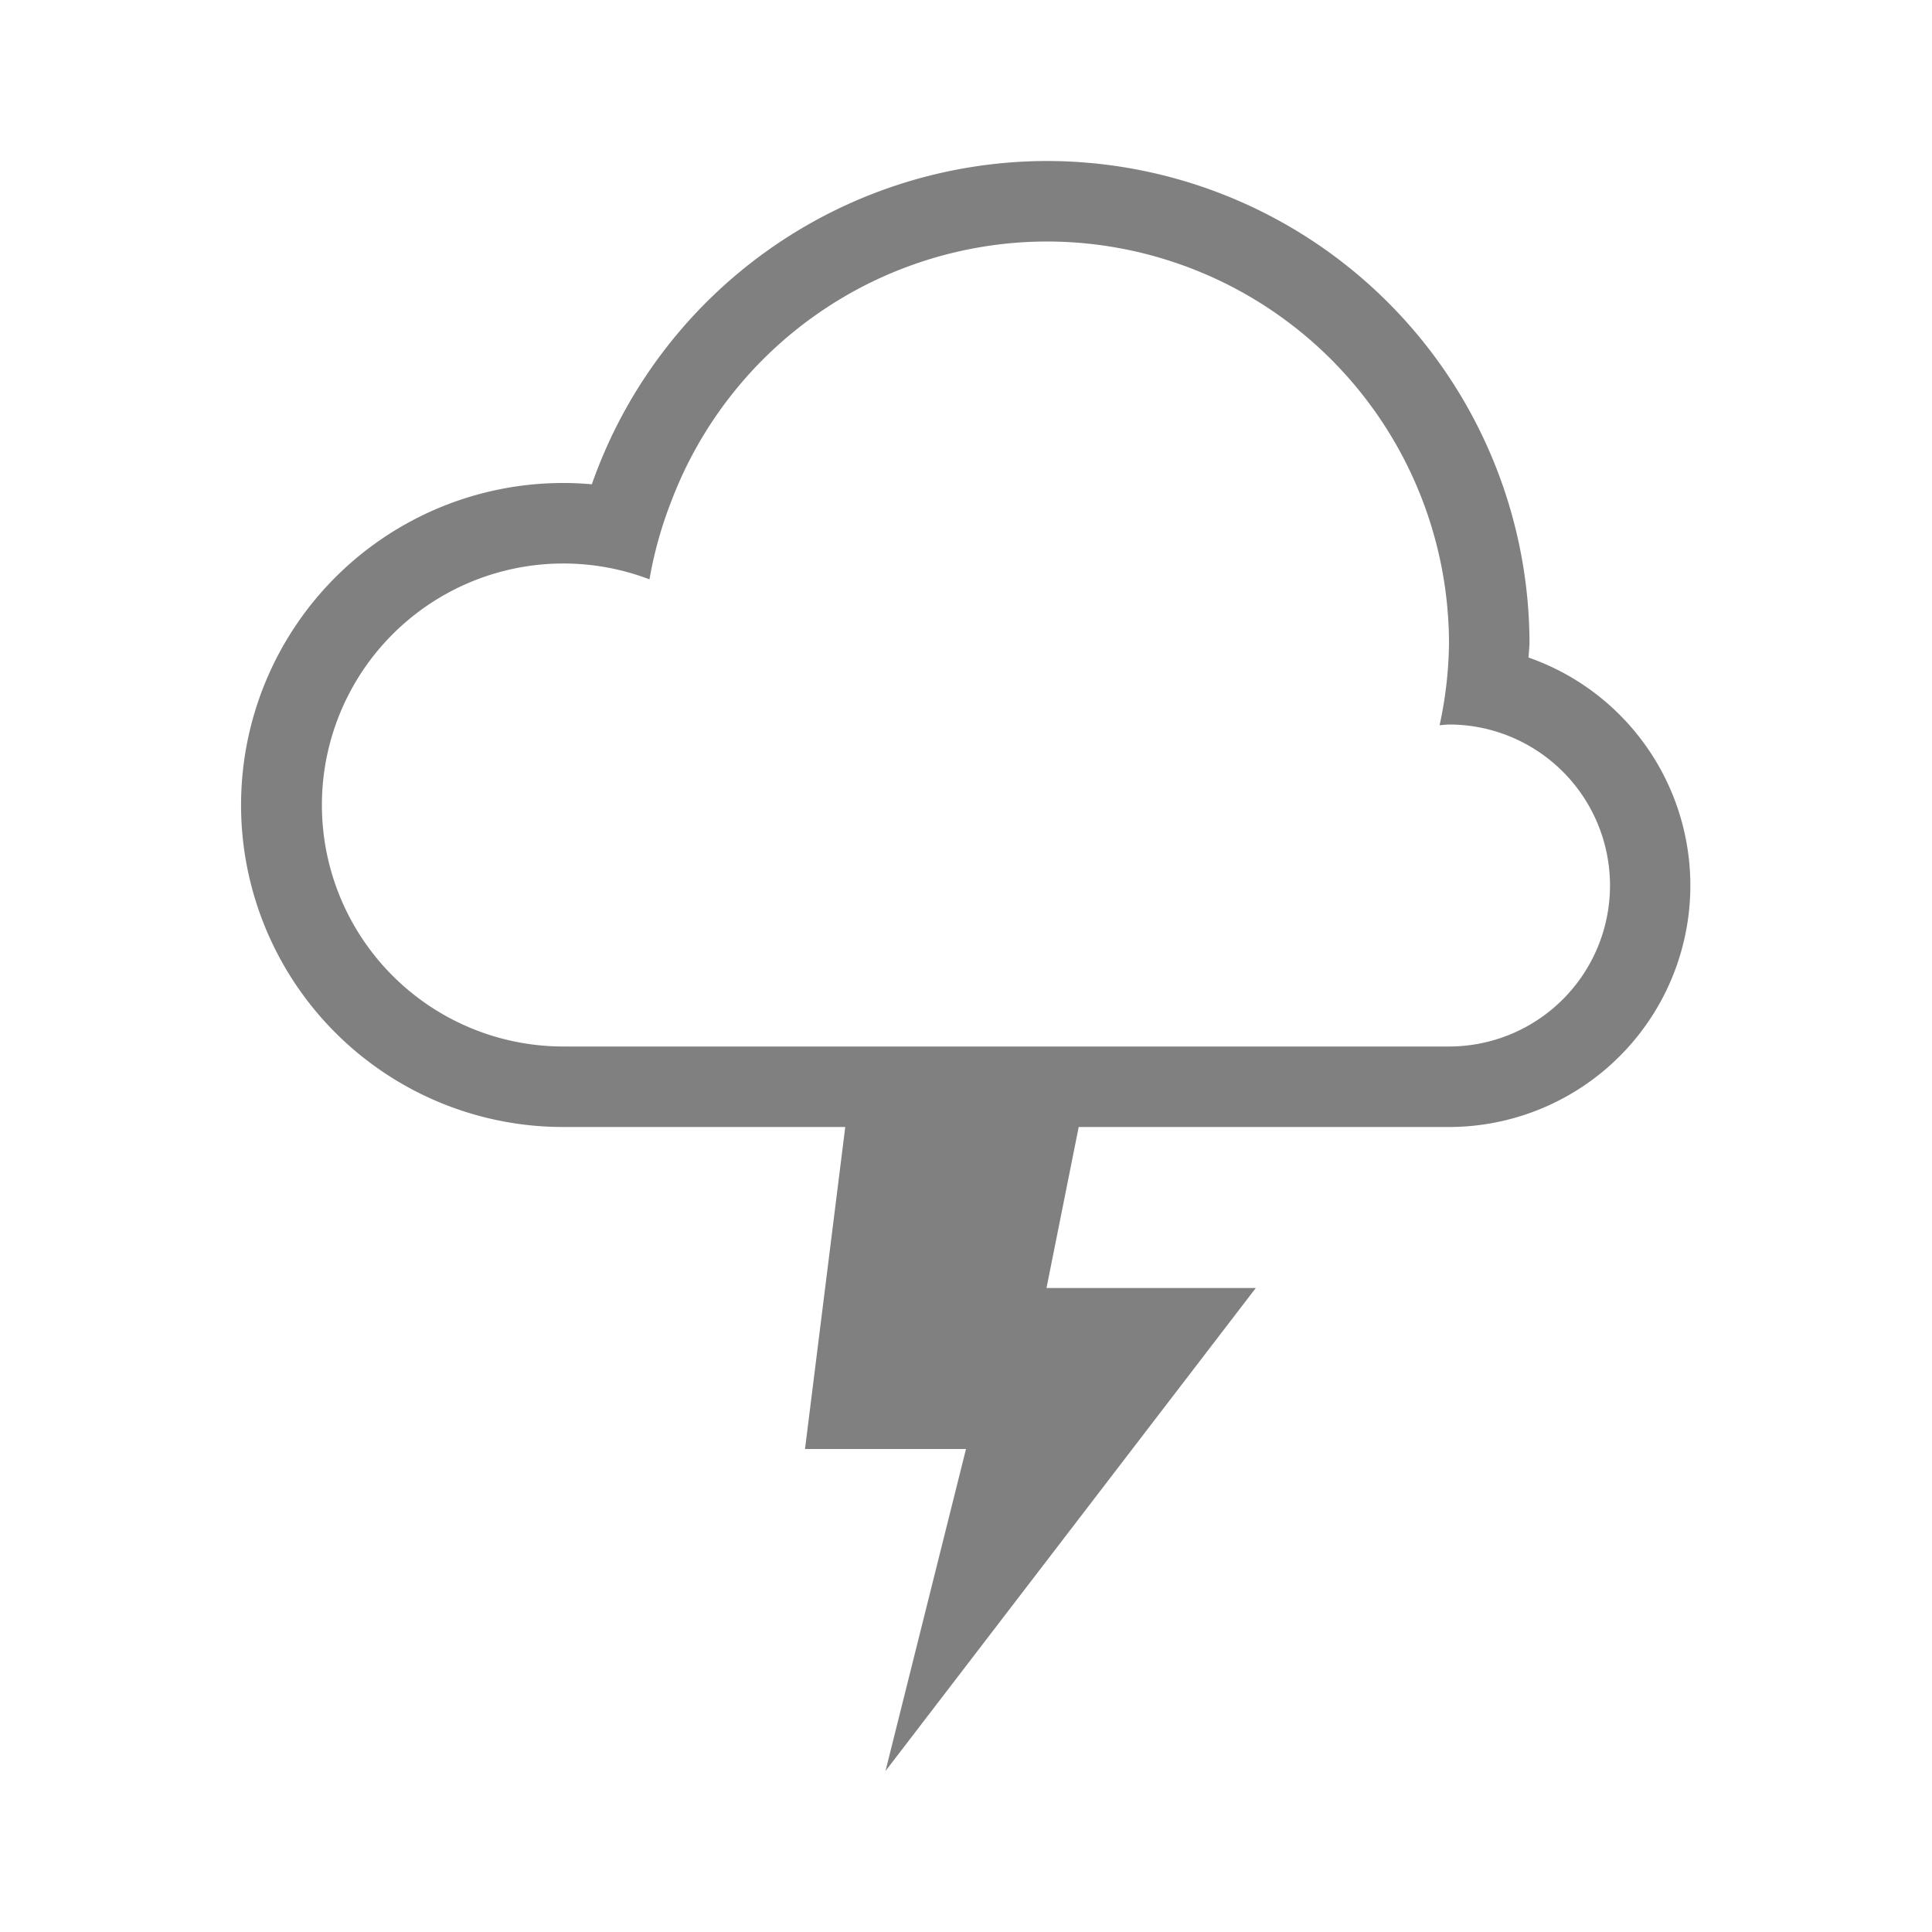<svg height="24" width="24" xmlns="http://www.w3.org/2000/svg"><path style="fill:gray;fill-opacity:1" d="M13 2a6 6 0 0 0-5.648 4.016A4 4 0 1 0 7 14h3.5l-.5 4h2l-1 4 4.6-6H13l.4-2H18a3 3 0 0 0 .988-5.832L19 8a6 6 0 0 0-6-6zm0 1a5 5 0 0 1 5 5c-.005.34-.044.678-.117 1.01.039-.005.078-.008.117-.01a2 2 0 0 1 0 4H7a3 3 0 1 1 1.068-5.803 5 5 0 0 1 .27-.967A5 5 0 0 1 13 3z"/></svg>